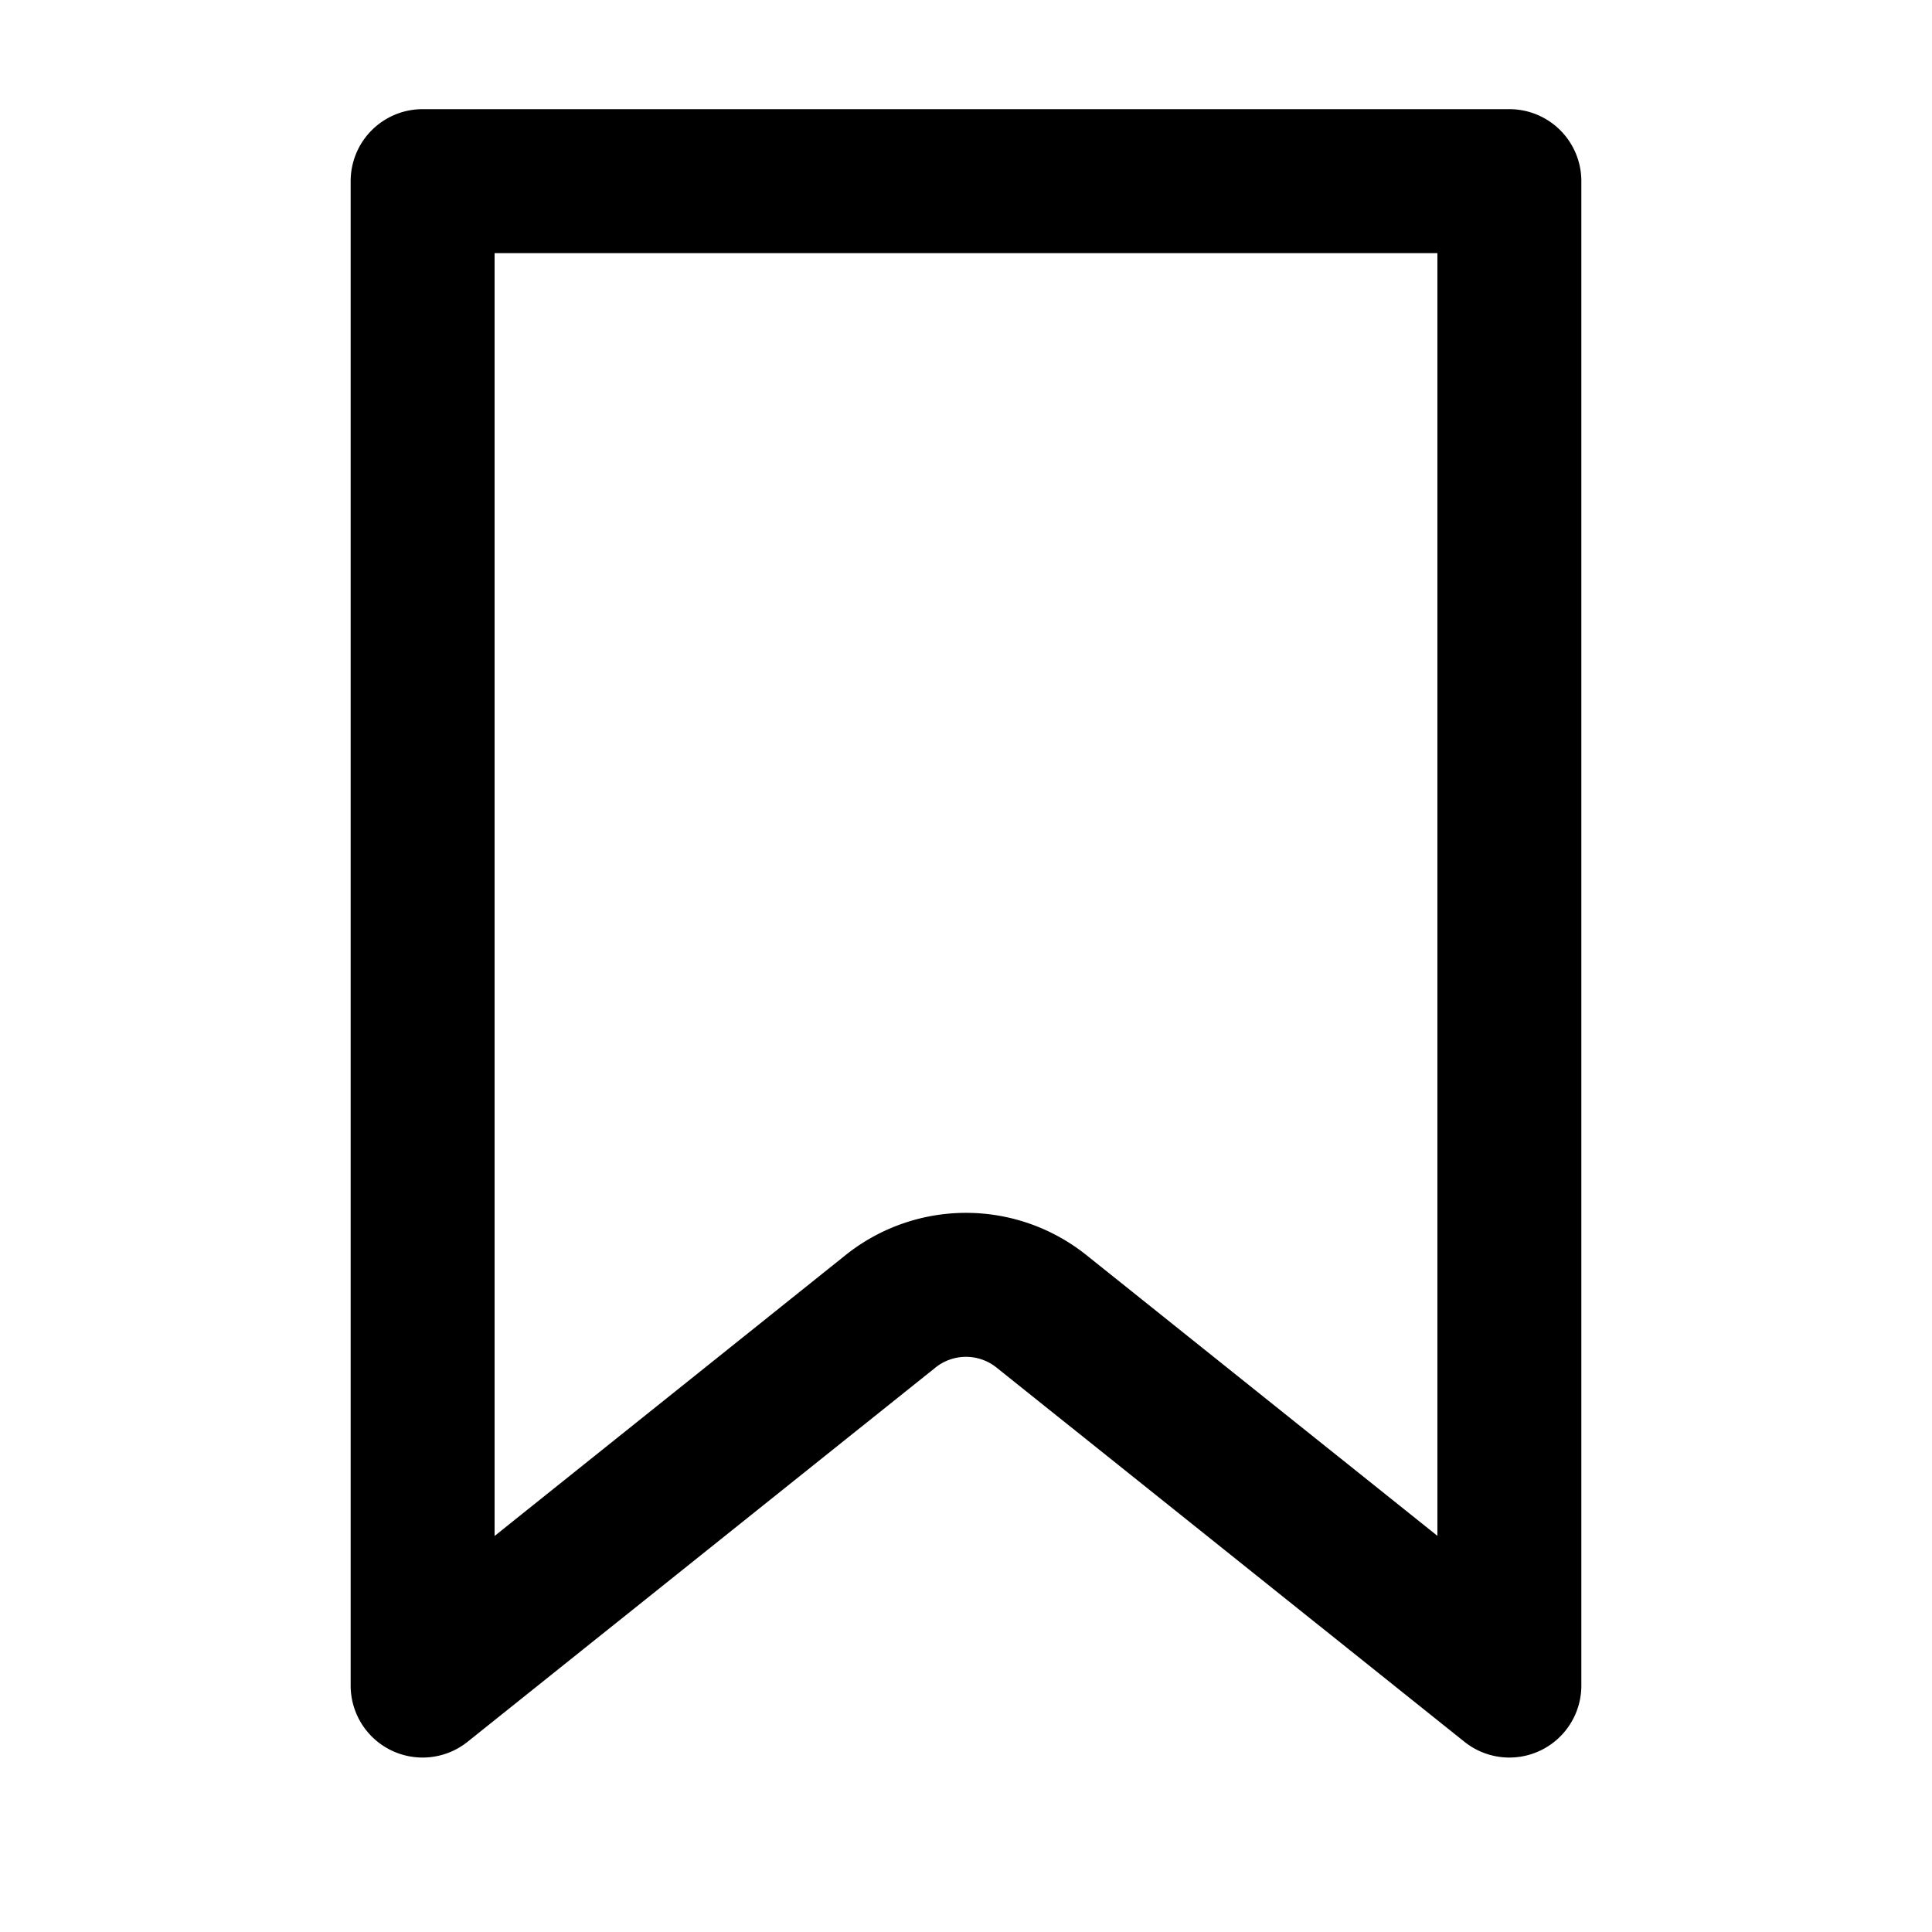 <!DOCTYPE svg PUBLIC "-//W3C//DTD SVG 1.1//EN" "http://www.w3.org/Graphics/SVG/1.1/DTD/svg11.dtd">
<!-- Uploaded to: SVG Repo, www.svgrepo.com, Transformed by: SVG Repo Mixer Tools -->
<svg width="800px" height="800px" viewBox="0 0 1024 1024" class="icon" xmlns="http://www.w3.org/2000/svg" fill="#000000" stroke="#000000" stroke-width="12.288">
<g id="SVGRepo_bgCarrier" stroke-width="0"/>
<g id="SVGRepo_tracerCarrier" stroke-linecap="round" stroke-linejoin="round"/>
<g id="SVGRepo_iconCarrier">
<path fill="#000000" d="M256 128v698.88l196.032-156.864a96 96 0 01119.936 0L768 826.816V128H256zm-32-64h576a32 32 0 0132 32v797.44a32 32 0 01-51.968 24.96L531.968 720a32 32 0 00-39.936 0L243.968 918.4A32 32 0 01192 893.44V96a32 32 0 0132-32z"/>
</g>
</svg>